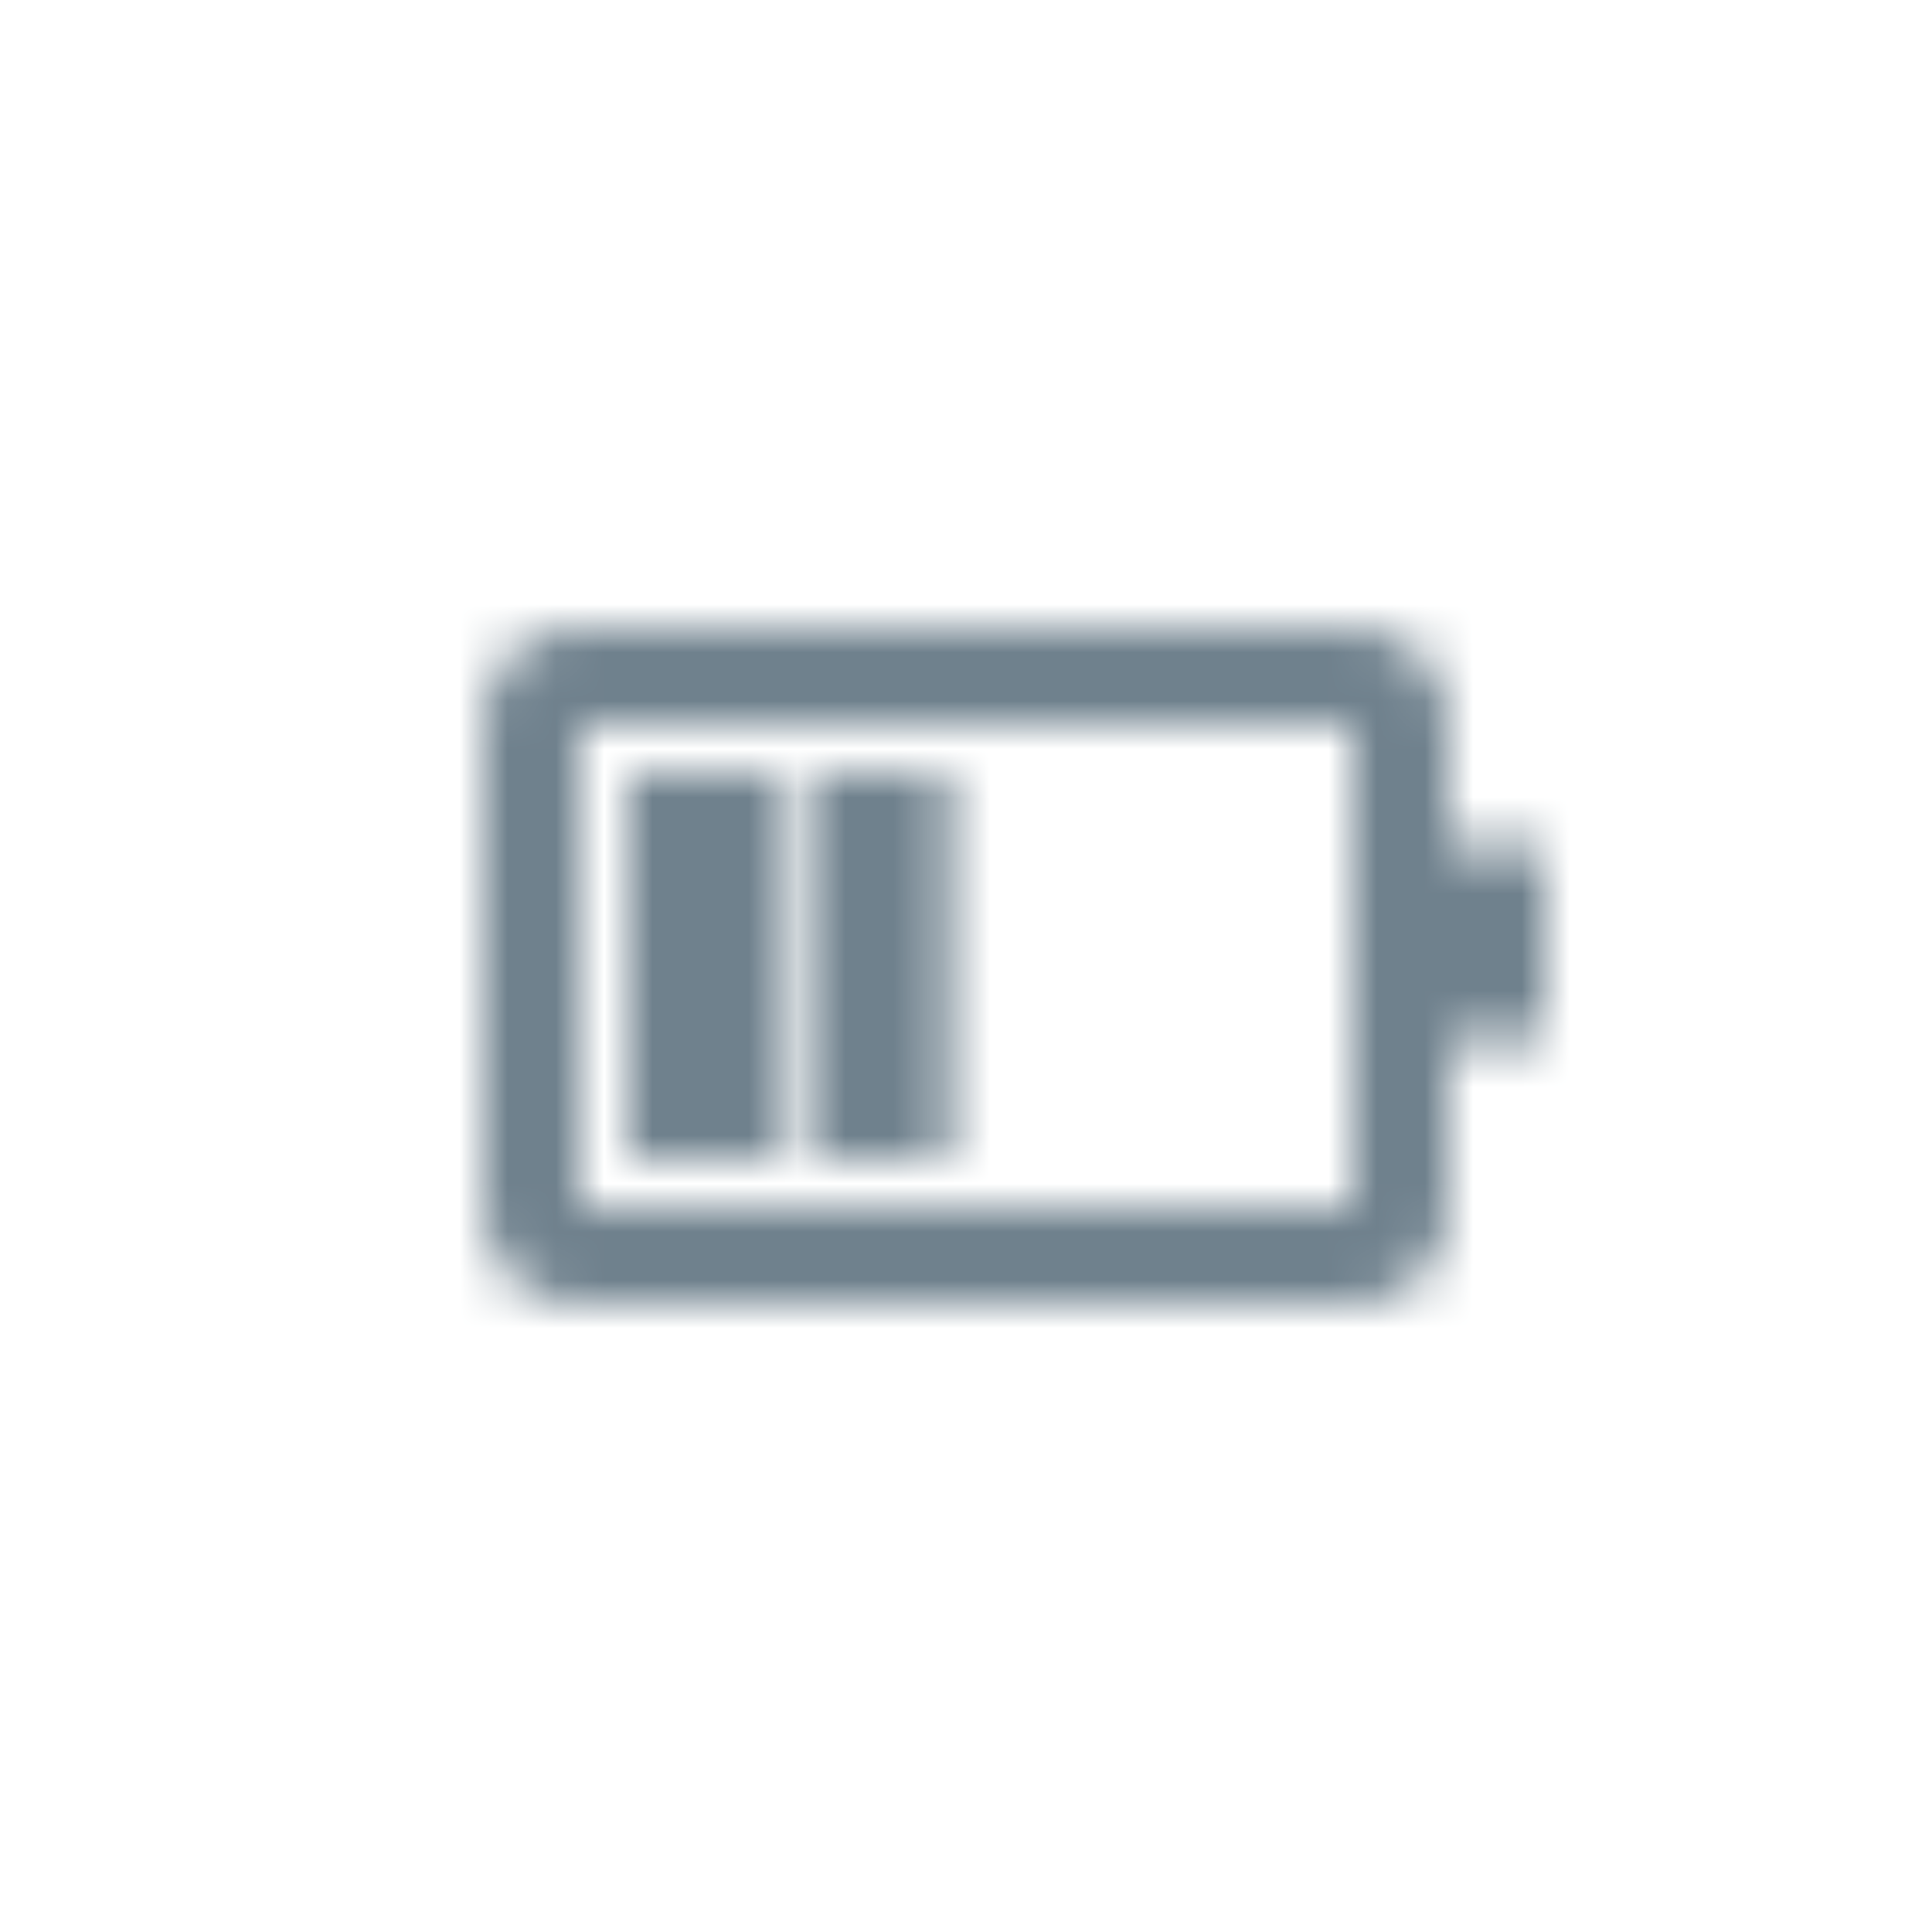 <svg xmlns="http://www.w3.org/2000/svg" xmlns:xlink="http://www.w3.org/1999/xlink" width="40" height="40" viewBox="0 0 40 40">
    <defs>
        <path id="a" d="M18 12V2H2v10h16zm2-7.5h2v4h-2V12c0 1.104-.898 2-2 2H2c-1.105 0-2-.897-2-2V2C0 .894.898 0 2 0h16a2 2 0 0 1 2 2v2.5zM3 3v8h3V3H3zm3.67 0v8h3V3h-3z"/>
    </defs>
    <g fill="none" fill-rule="evenodd" transform="translate(10 13)">
        <mask id="b" fill="#fff">
            <use xlink:href="#a"/>
        </mask>
        <g mask="url(#b)">
            <path fill="#6f818d" d="M-14-17h48v48h-48z"/>
        </g>
    </g>
</svg>
